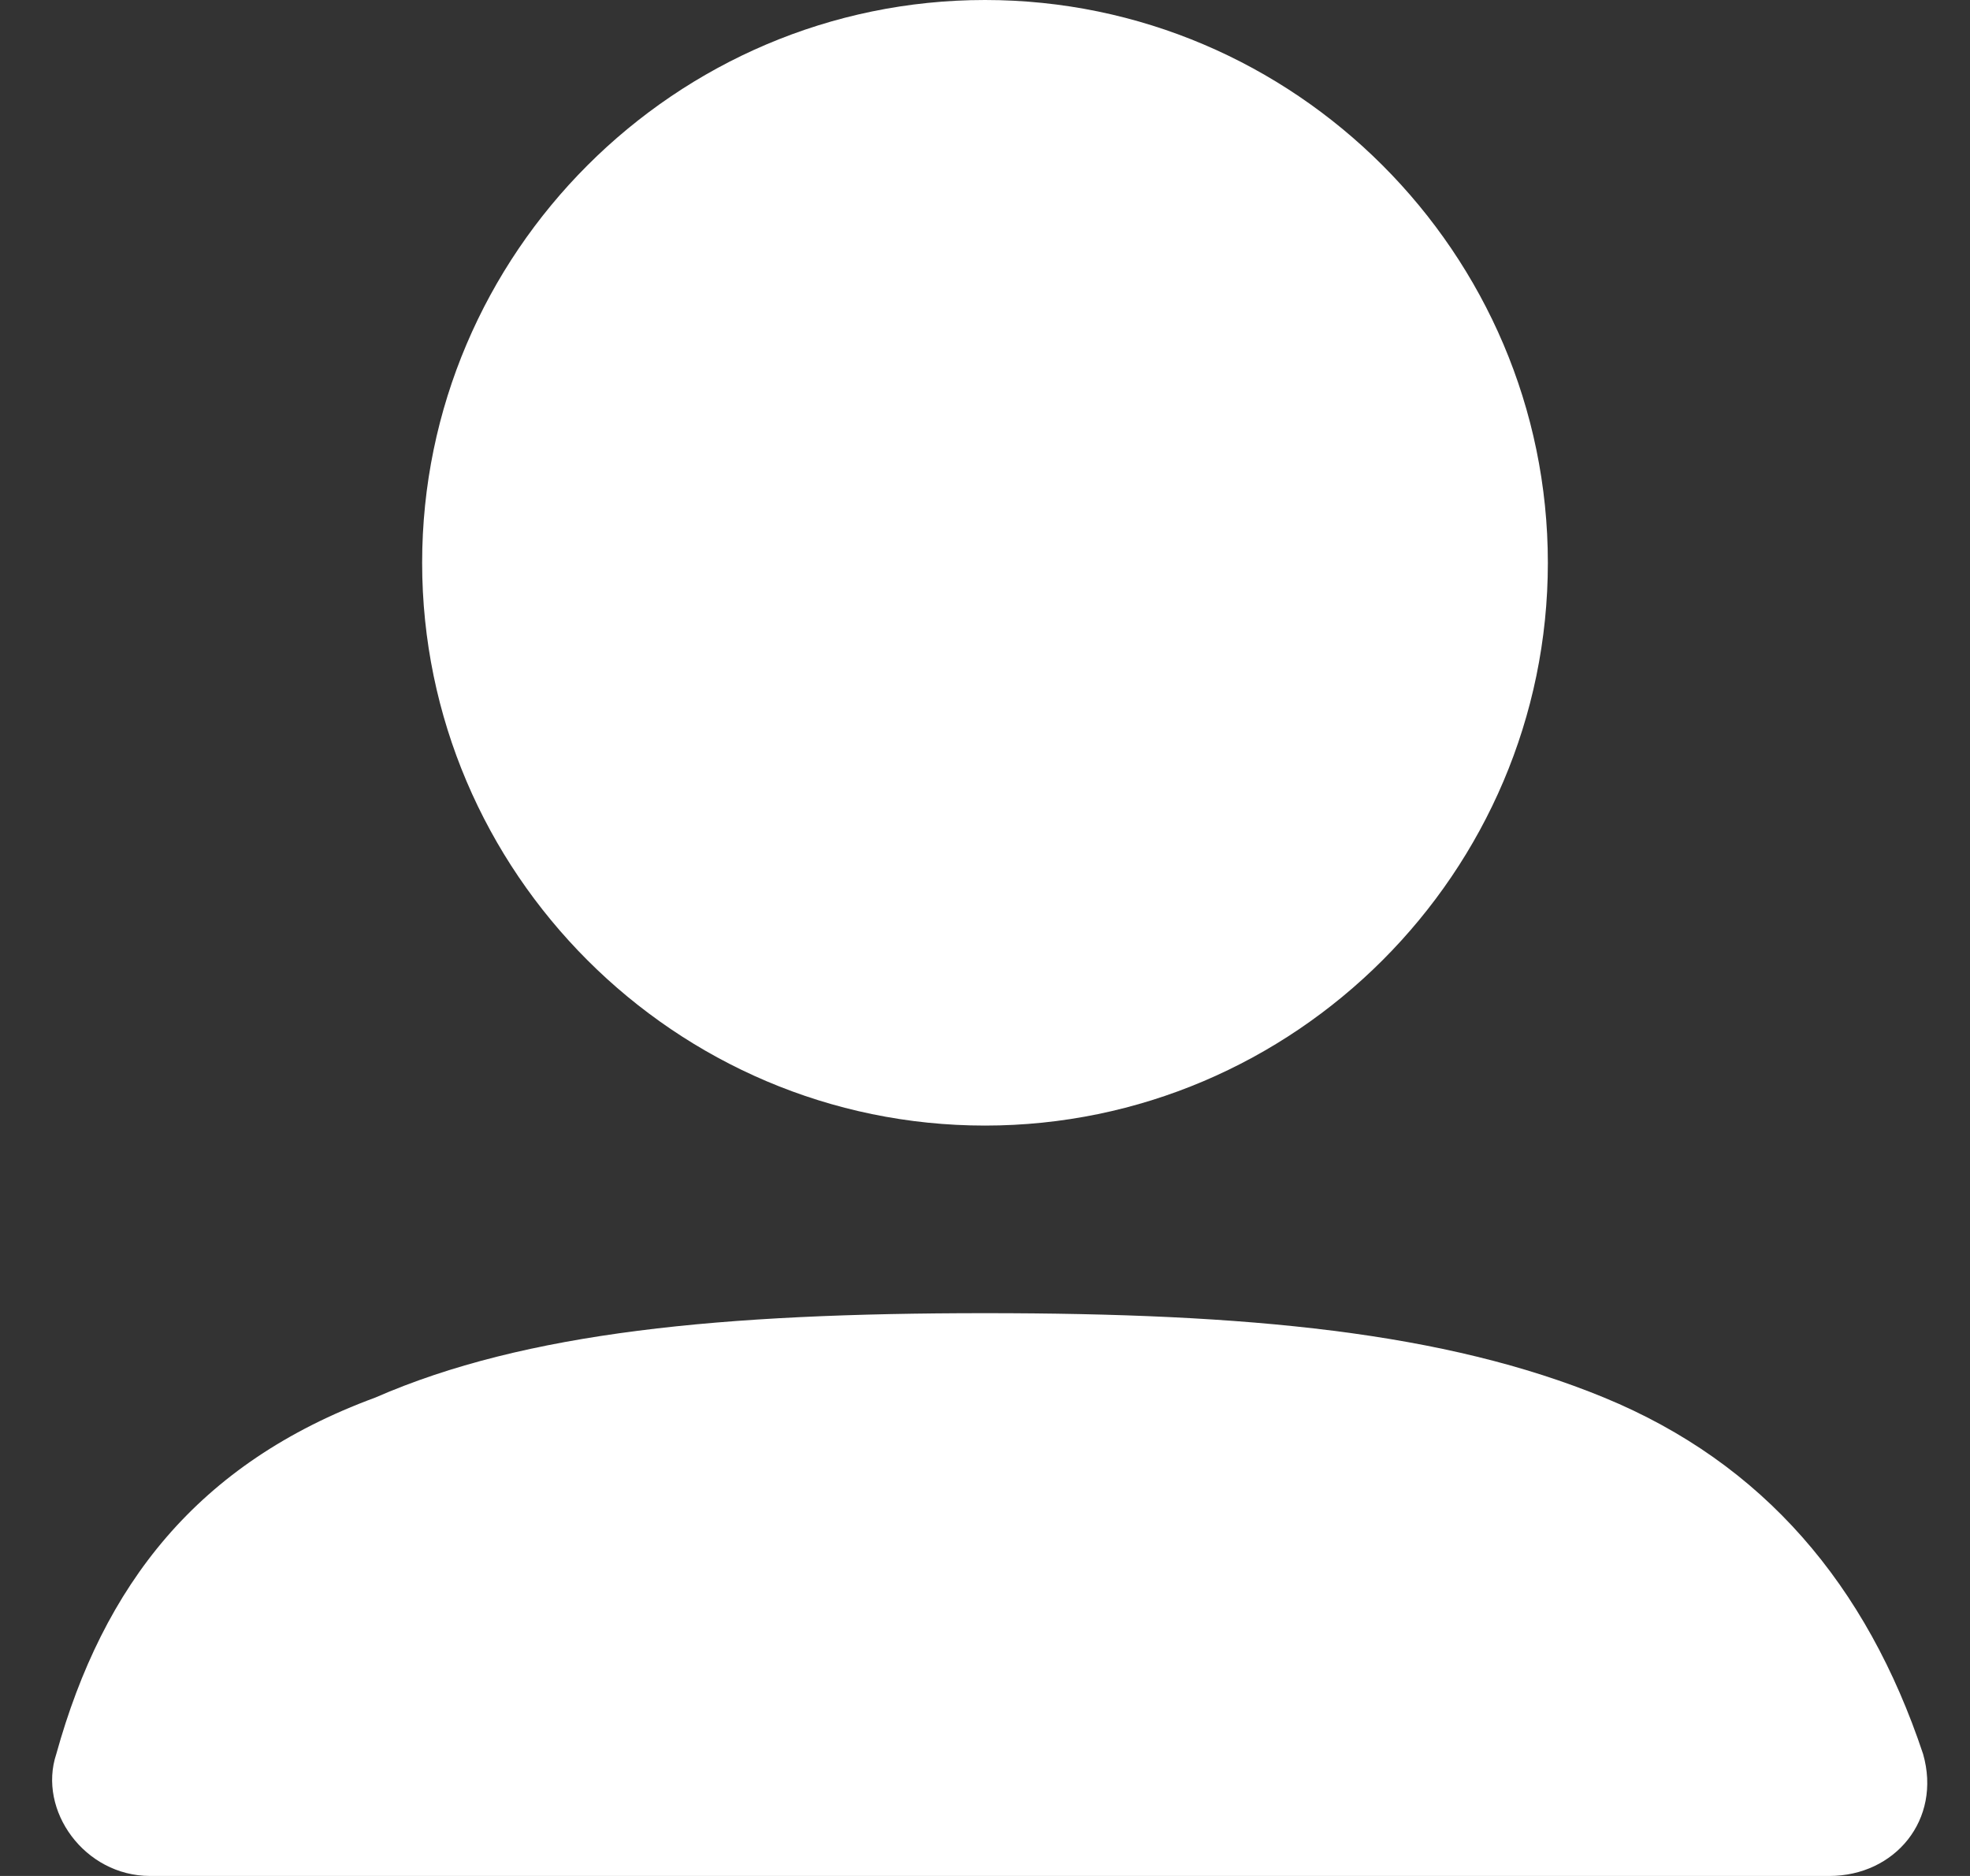 <?xml version="1.0" encoding="utf-8"?>
<!-- Generator: Adobe Illustrator 25.2.1, SVG Export Plug-In . SVG Version: 6.00 Build 0)  -->
<svg version="1.1" id="Layer_1" xmlns="http://www.w3.org/2000/svg" xmlns:xlink="http://www.w3.org/1999/xlink" x="0px" y="0px"
	 viewBox="0 0 21 20" style="enable-background:new 0 0 21 20;" xml:space="preserve">
<rect x="0" y="0" width="21" height="20" fill="#333333" stroke="none"/>
<style type="text/css">
	.st0{fill-rule:evenodd;clip-rule:evenodd;fill:#FFFFFF;}
</style>
<path class="st0" d="M4.5,6c0-3.3,2.7-6,6-6s6,2.7,6,6s-2.7,6-6,6S4.5,9.3,4.5,6z"/>
<path class="st0" d="M4,14.9c1.6-0.7,3.7-0.9,6.5-0.9s4.9,0.2,6.6,0.9s2.8,2,3.4,3.8c0.2,0.7-0.3,1.3-1,1.3H1.6
	c-0.7,0-1.2-0.7-1-1.3C1.1,16.9,2.1,15.6,4,14.9z"/>
</svg>
